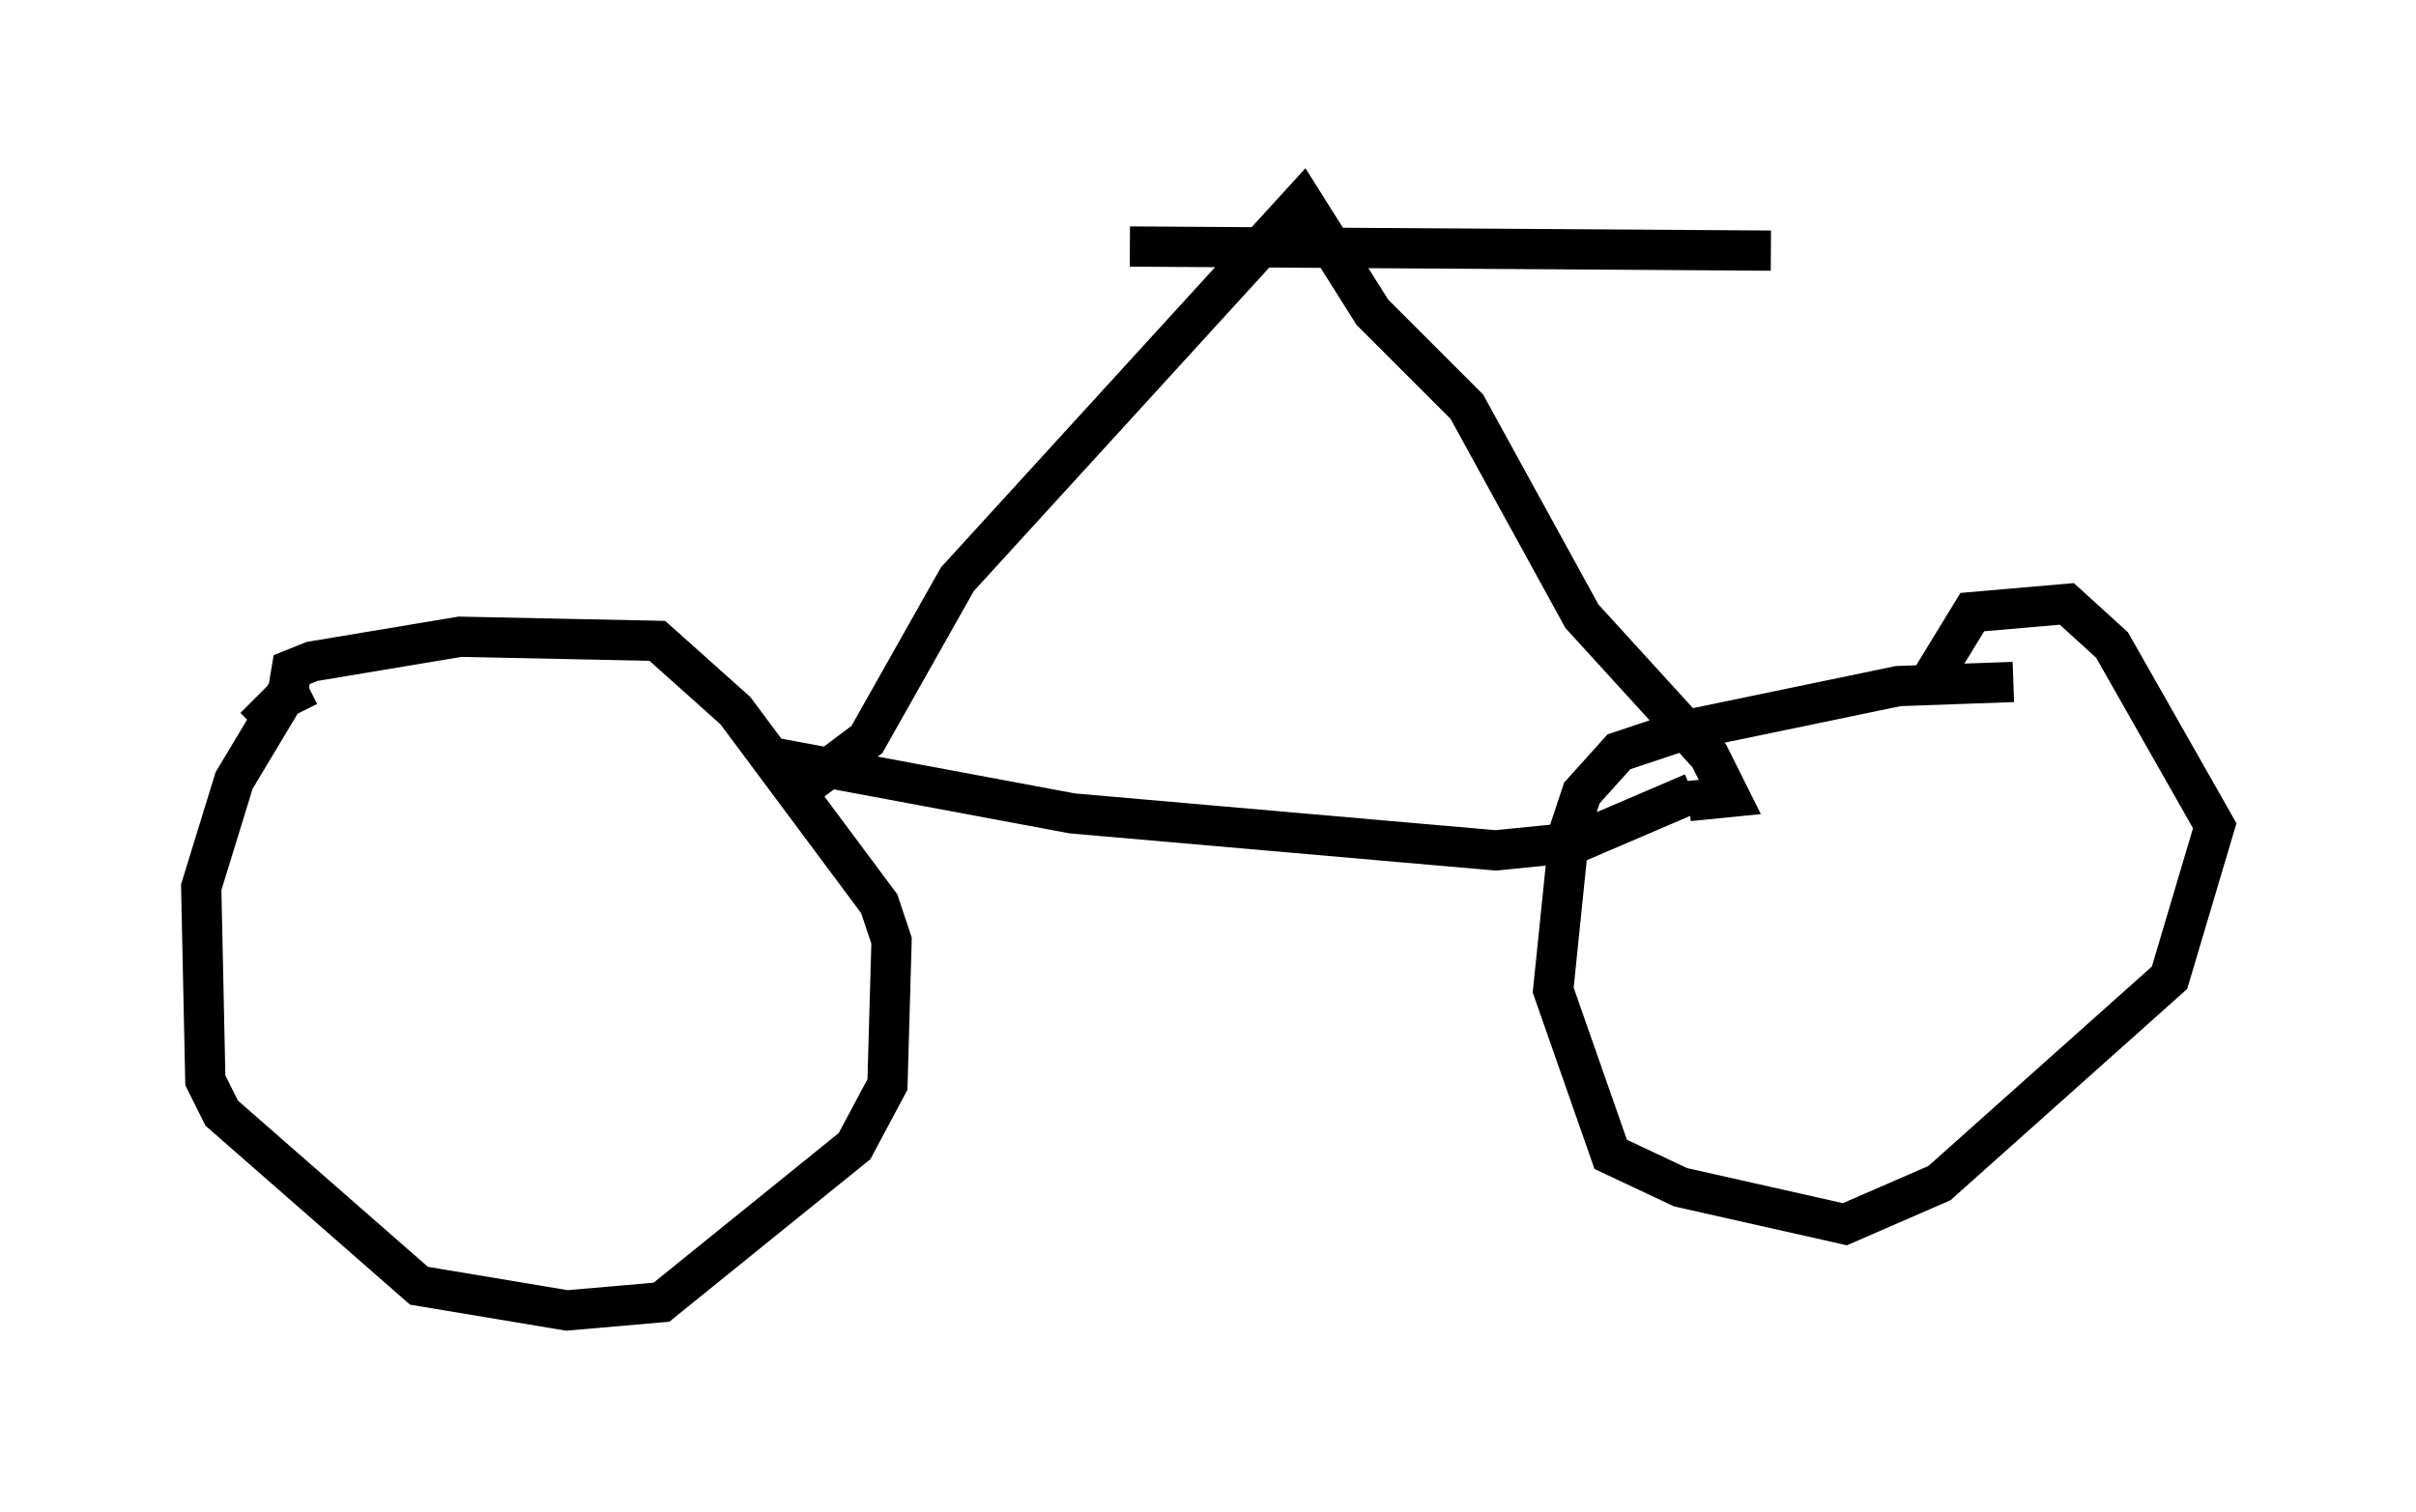 <?xml version="1.0" encoding="utf-8" ?>
<svg baseProfile="full" height="37.563" version="1.1" width="60.021" xmlns="http://www.w3.org/2000/svg" xmlns:ev="http://www.w3.org/2001/xml-events" xmlns:xlink="http://www.w3.org/1999/xlink"><defs /><rect fill="white" height="37.563" width="60.021" x="0" y="0" /><path d="M9.185, 17.148 m-1.531, -0.102 l-0.613, 0.306 -1.225, 2.042 l-0.817, 2.654 0.102, 4.798 l0.408, 0.817 4.9, 4.288 l3.675, 0.613 2.348, -0.204 l4.798, -3.879 0.817, -1.531 l0.102, -3.573 -0.306, -0.919 l-3.573, -4.798 -1.94, -1.735 l-4.9, -0.102 -3.675, 0.613 l-0.51, 0.204 -0.102, 0.613 l-0.817, 0.817 m43.692, -1.123 l-2.858, 0.102 -5.41, 1.123 l-1.531, 0.51 -0.919, 1.021 l-0.306, 0.919 -0.408, 3.981 l1.429, 4.083 1.735, 0.817 l4.083, 0.919 2.348, -1.021 l5.717, -5.104 1.123, -3.777 l-2.552, -4.492 -1.123, -1.021 l-2.348, 0.204 -1.123, 1.838 m-27.971, 2.552 l1.633, -1.225 2.246, -3.981 l8.575, -9.392 1.735, 2.756 l2.348, 2.348 2.858, 5.206 l3.165, 3.471 0.51, 1.021 l-1.021, 0.102 m-22.969, -1.123 l7.656, 1.429 10.515, 0.919 l2.042, -0.204 2.858, -1.225 m-13.986, -13.577 l15.925, 0.102 " fill="none" stroke="black" stroke-width="1" /></svg>